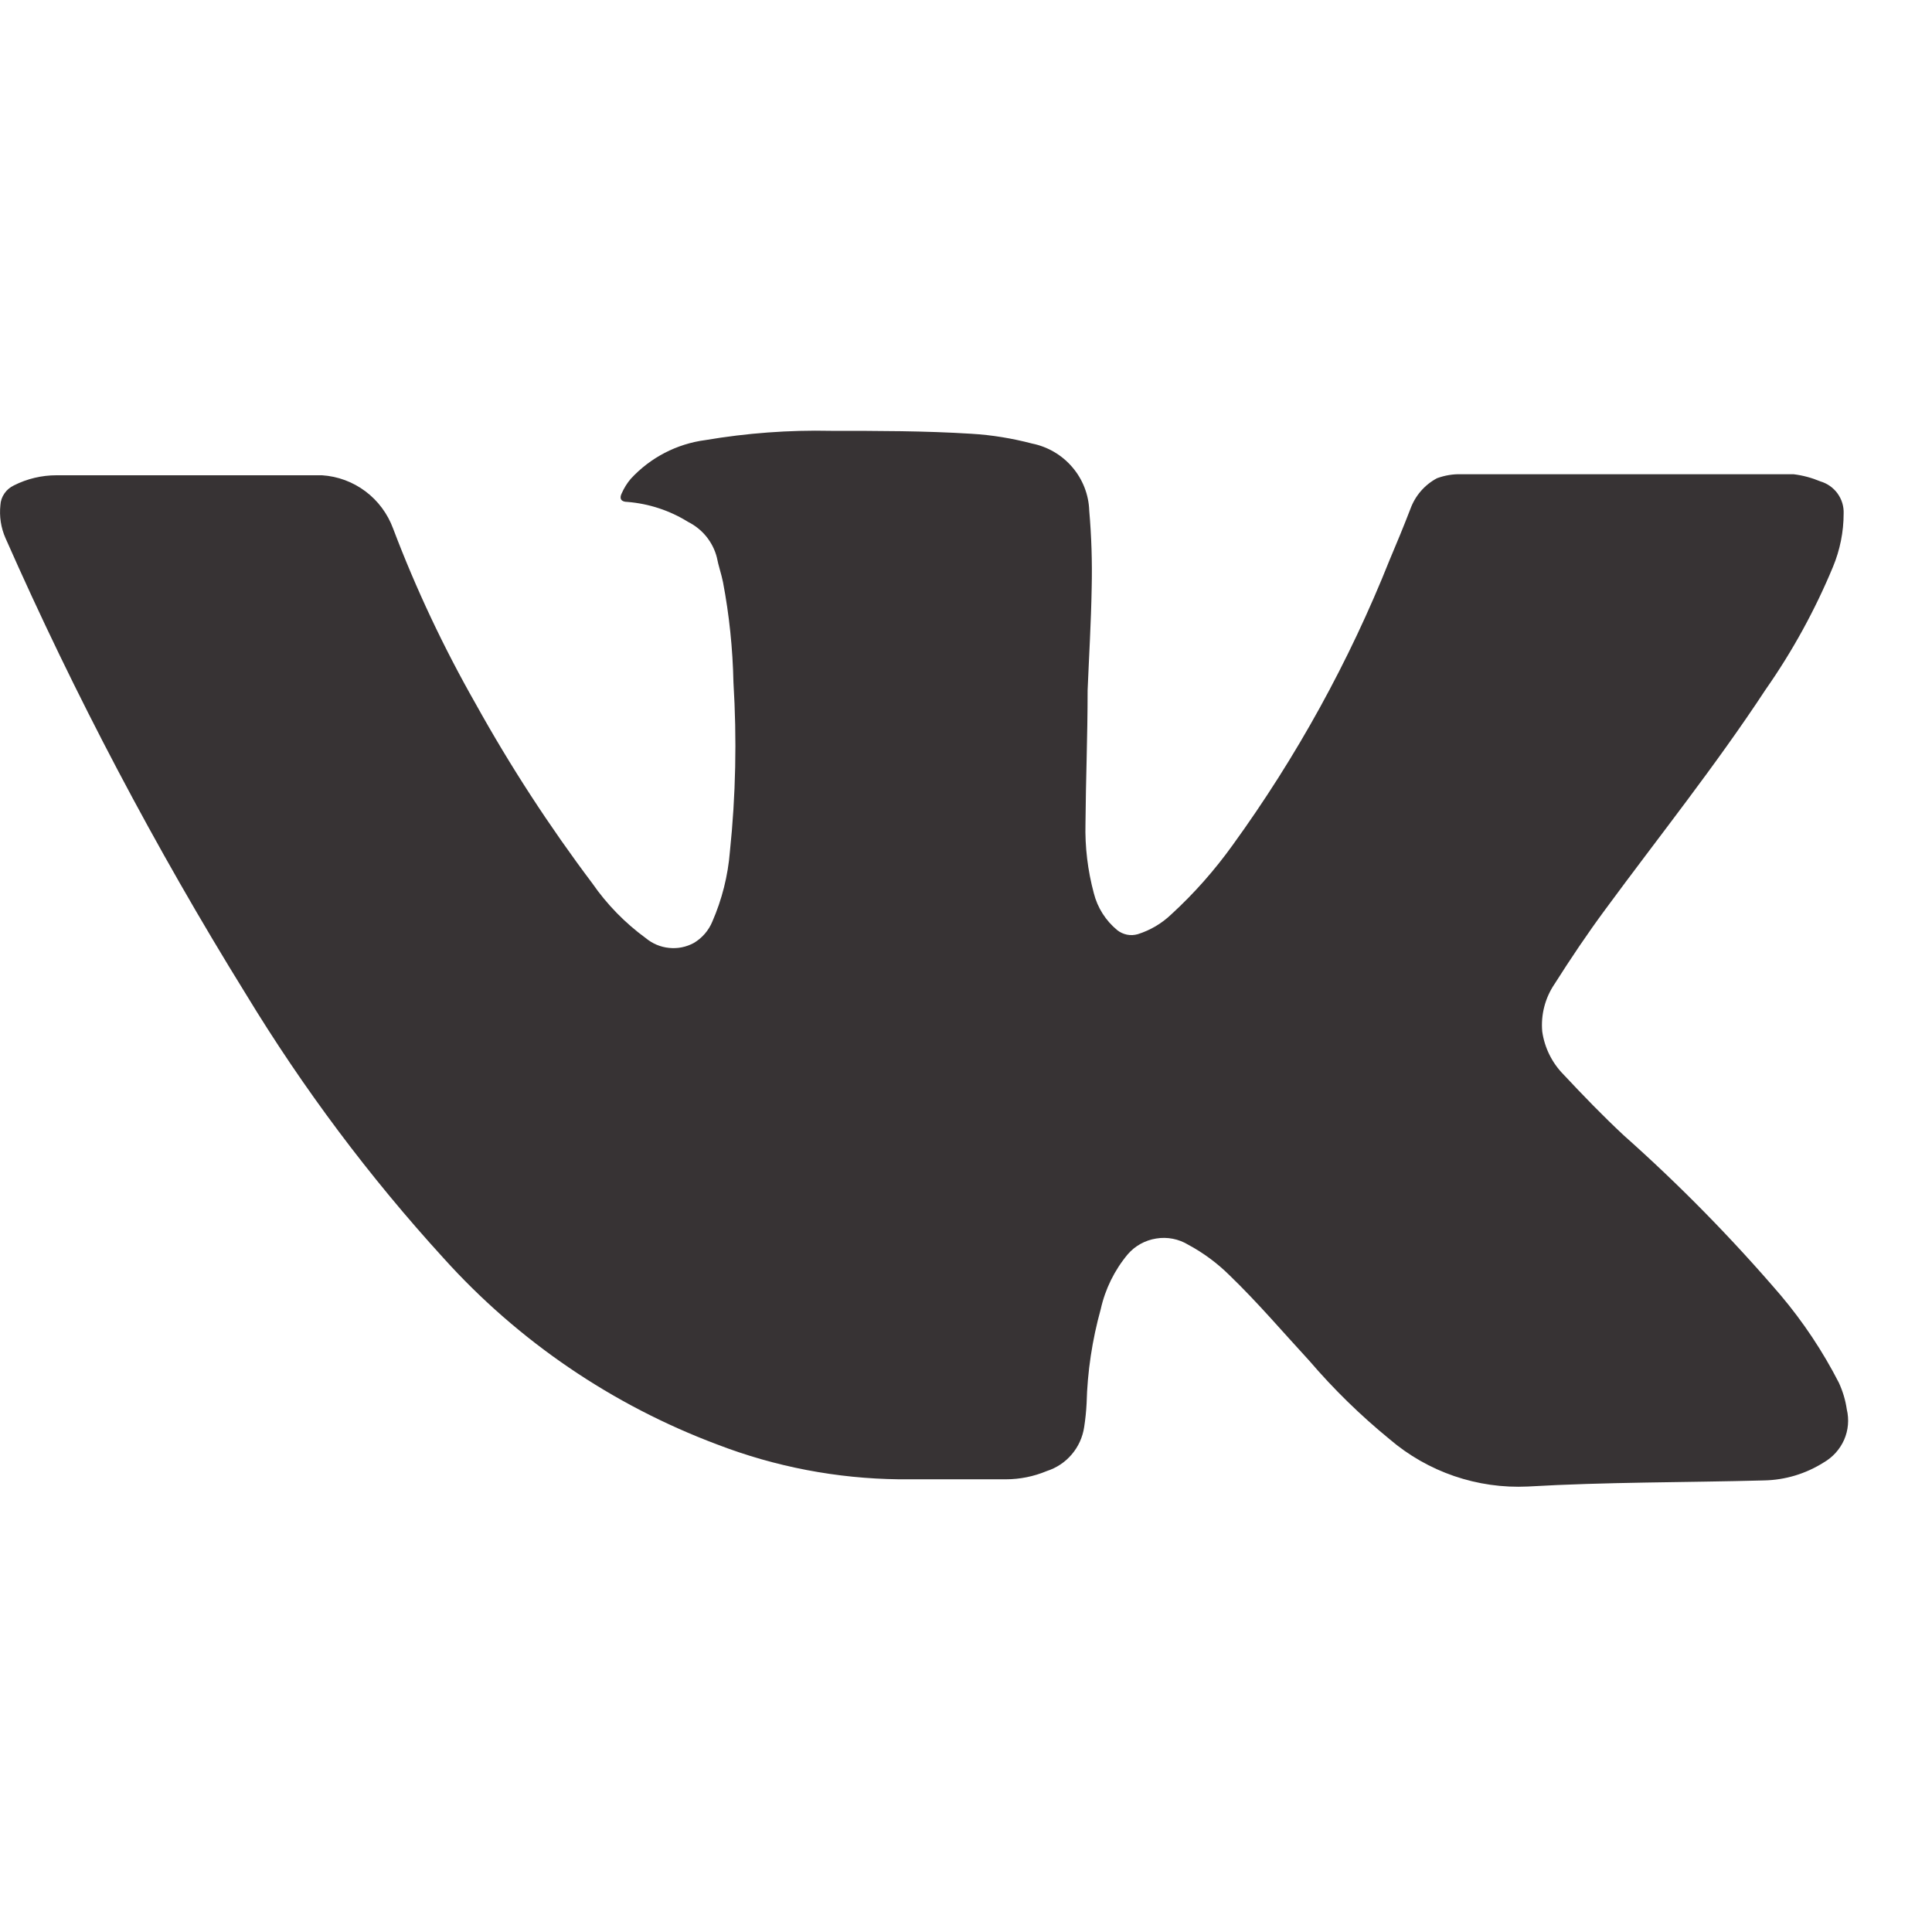 <svg width="18" height="18" viewBox="0 0 19 11" fill="none" xmlns="http://www.w3.org/2000/svg">
<path d="M10.696 2.789C10.696 3.245 10.678 3.674 10.675 4.098C10.669 4.329 10.697 4.56 10.757 4.784C10.793 4.927 10.874 5.054 10.988 5.148C11.016 5.17 11.049 5.185 11.084 5.192C11.119 5.199 11.155 5.197 11.19 5.187C11.313 5.148 11.425 5.082 11.518 4.993C11.743 4.787 11.945 4.558 12.123 4.31C12.751 3.443 13.269 2.503 13.665 1.509C13.736 1.342 13.804 1.177 13.87 1.006C13.917 0.876 14.01 0.768 14.132 0.703C14.209 0.675 14.29 0.661 14.371 0.664C14.408 0.664 14.448 0.664 14.487 0.664H17.114C17.293 0.664 17.471 0.664 17.64 0.664C17.73 0.675 17.818 0.699 17.902 0.734C17.97 0.754 18.03 0.796 18.071 0.853C18.113 0.911 18.134 0.98 18.131 1.051C18.131 1.231 18.095 1.409 18.026 1.575C17.85 1.999 17.628 2.404 17.364 2.781C16.872 3.53 16.313 4.229 15.787 4.944C15.611 5.182 15.446 5.428 15.288 5.677C15.195 5.814 15.152 5.98 15.167 6.145C15.19 6.305 15.264 6.454 15.378 6.569C15.569 6.773 15.764 6.975 15.969 7.166C16.518 7.654 17.033 8.179 17.511 8.737C17.734 9.001 17.926 9.29 18.084 9.598C18.122 9.681 18.149 9.769 18.162 9.86C18.186 9.96 18.177 10.065 18.136 10.159C18.094 10.254 18.023 10.332 17.934 10.383C17.758 10.494 17.556 10.555 17.348 10.559C16.573 10.58 15.798 10.574 15.026 10.619C14.529 10.643 14.042 10.476 13.665 10.153C13.38 9.92 13.116 9.662 12.877 9.383C12.614 9.098 12.37 8.81 12.088 8.538C11.969 8.421 11.834 8.321 11.687 8.242C11.592 8.184 11.48 8.162 11.371 8.18C11.262 8.197 11.162 8.252 11.09 8.336C10.96 8.492 10.869 8.677 10.825 8.875C10.741 9.178 10.694 9.489 10.686 9.802C10.682 9.88 10.674 9.958 10.662 10.035C10.647 10.134 10.605 10.227 10.54 10.303C10.475 10.38 10.39 10.436 10.294 10.467C10.167 10.52 10.03 10.548 9.892 10.548C9.545 10.548 9.199 10.548 8.841 10.548C8.229 10.541 7.623 10.425 7.052 10.205C6.021 9.818 5.098 9.19 4.362 8.373C3.631 7.572 2.98 6.702 2.418 5.776C1.527 4.337 0.737 2.839 0.054 1.292C0.009 1.19 -0.008 1.078 0.004 0.967C0.006 0.926 0.02 0.886 0.044 0.852C0.067 0.818 0.1 0.791 0.138 0.773C0.267 0.708 0.41 0.674 0.555 0.674H3.167C3.322 0.684 3.47 0.739 3.594 0.832C3.718 0.925 3.812 1.052 3.866 1.198C4.091 1.792 4.363 2.368 4.677 2.92C5.018 3.535 5.402 4.125 5.825 4.687C5.969 4.895 6.147 5.077 6.351 5.226C6.416 5.28 6.496 5.314 6.58 5.322C6.664 5.331 6.749 5.314 6.824 5.273C6.905 5.225 6.969 5.151 7.005 5.064C7.1 4.846 7.159 4.613 7.178 4.376C7.236 3.822 7.247 3.266 7.213 2.711C7.206 2.379 7.172 2.049 7.11 1.724C7.094 1.643 7.065 1.564 7.05 1.483C7.031 1.407 6.995 1.337 6.946 1.276C6.897 1.216 6.836 1.167 6.766 1.132C6.586 1.02 6.381 0.953 6.17 0.936C6.109 0.936 6.088 0.904 6.114 0.852C6.137 0.8 6.167 0.751 6.204 0.708C6.396 0.5 6.655 0.365 6.937 0.328C7.344 0.259 7.758 0.228 8.171 0.237C8.631 0.237 9.094 0.237 9.556 0.266C9.757 0.278 9.955 0.311 10.15 0.362C10.304 0.393 10.444 0.475 10.546 0.595C10.648 0.714 10.707 0.865 10.712 1.022C10.734 1.275 10.742 1.528 10.736 1.781C10.73 2.124 10.709 2.47 10.696 2.789Z" fill="#373334"/>
</svg>

